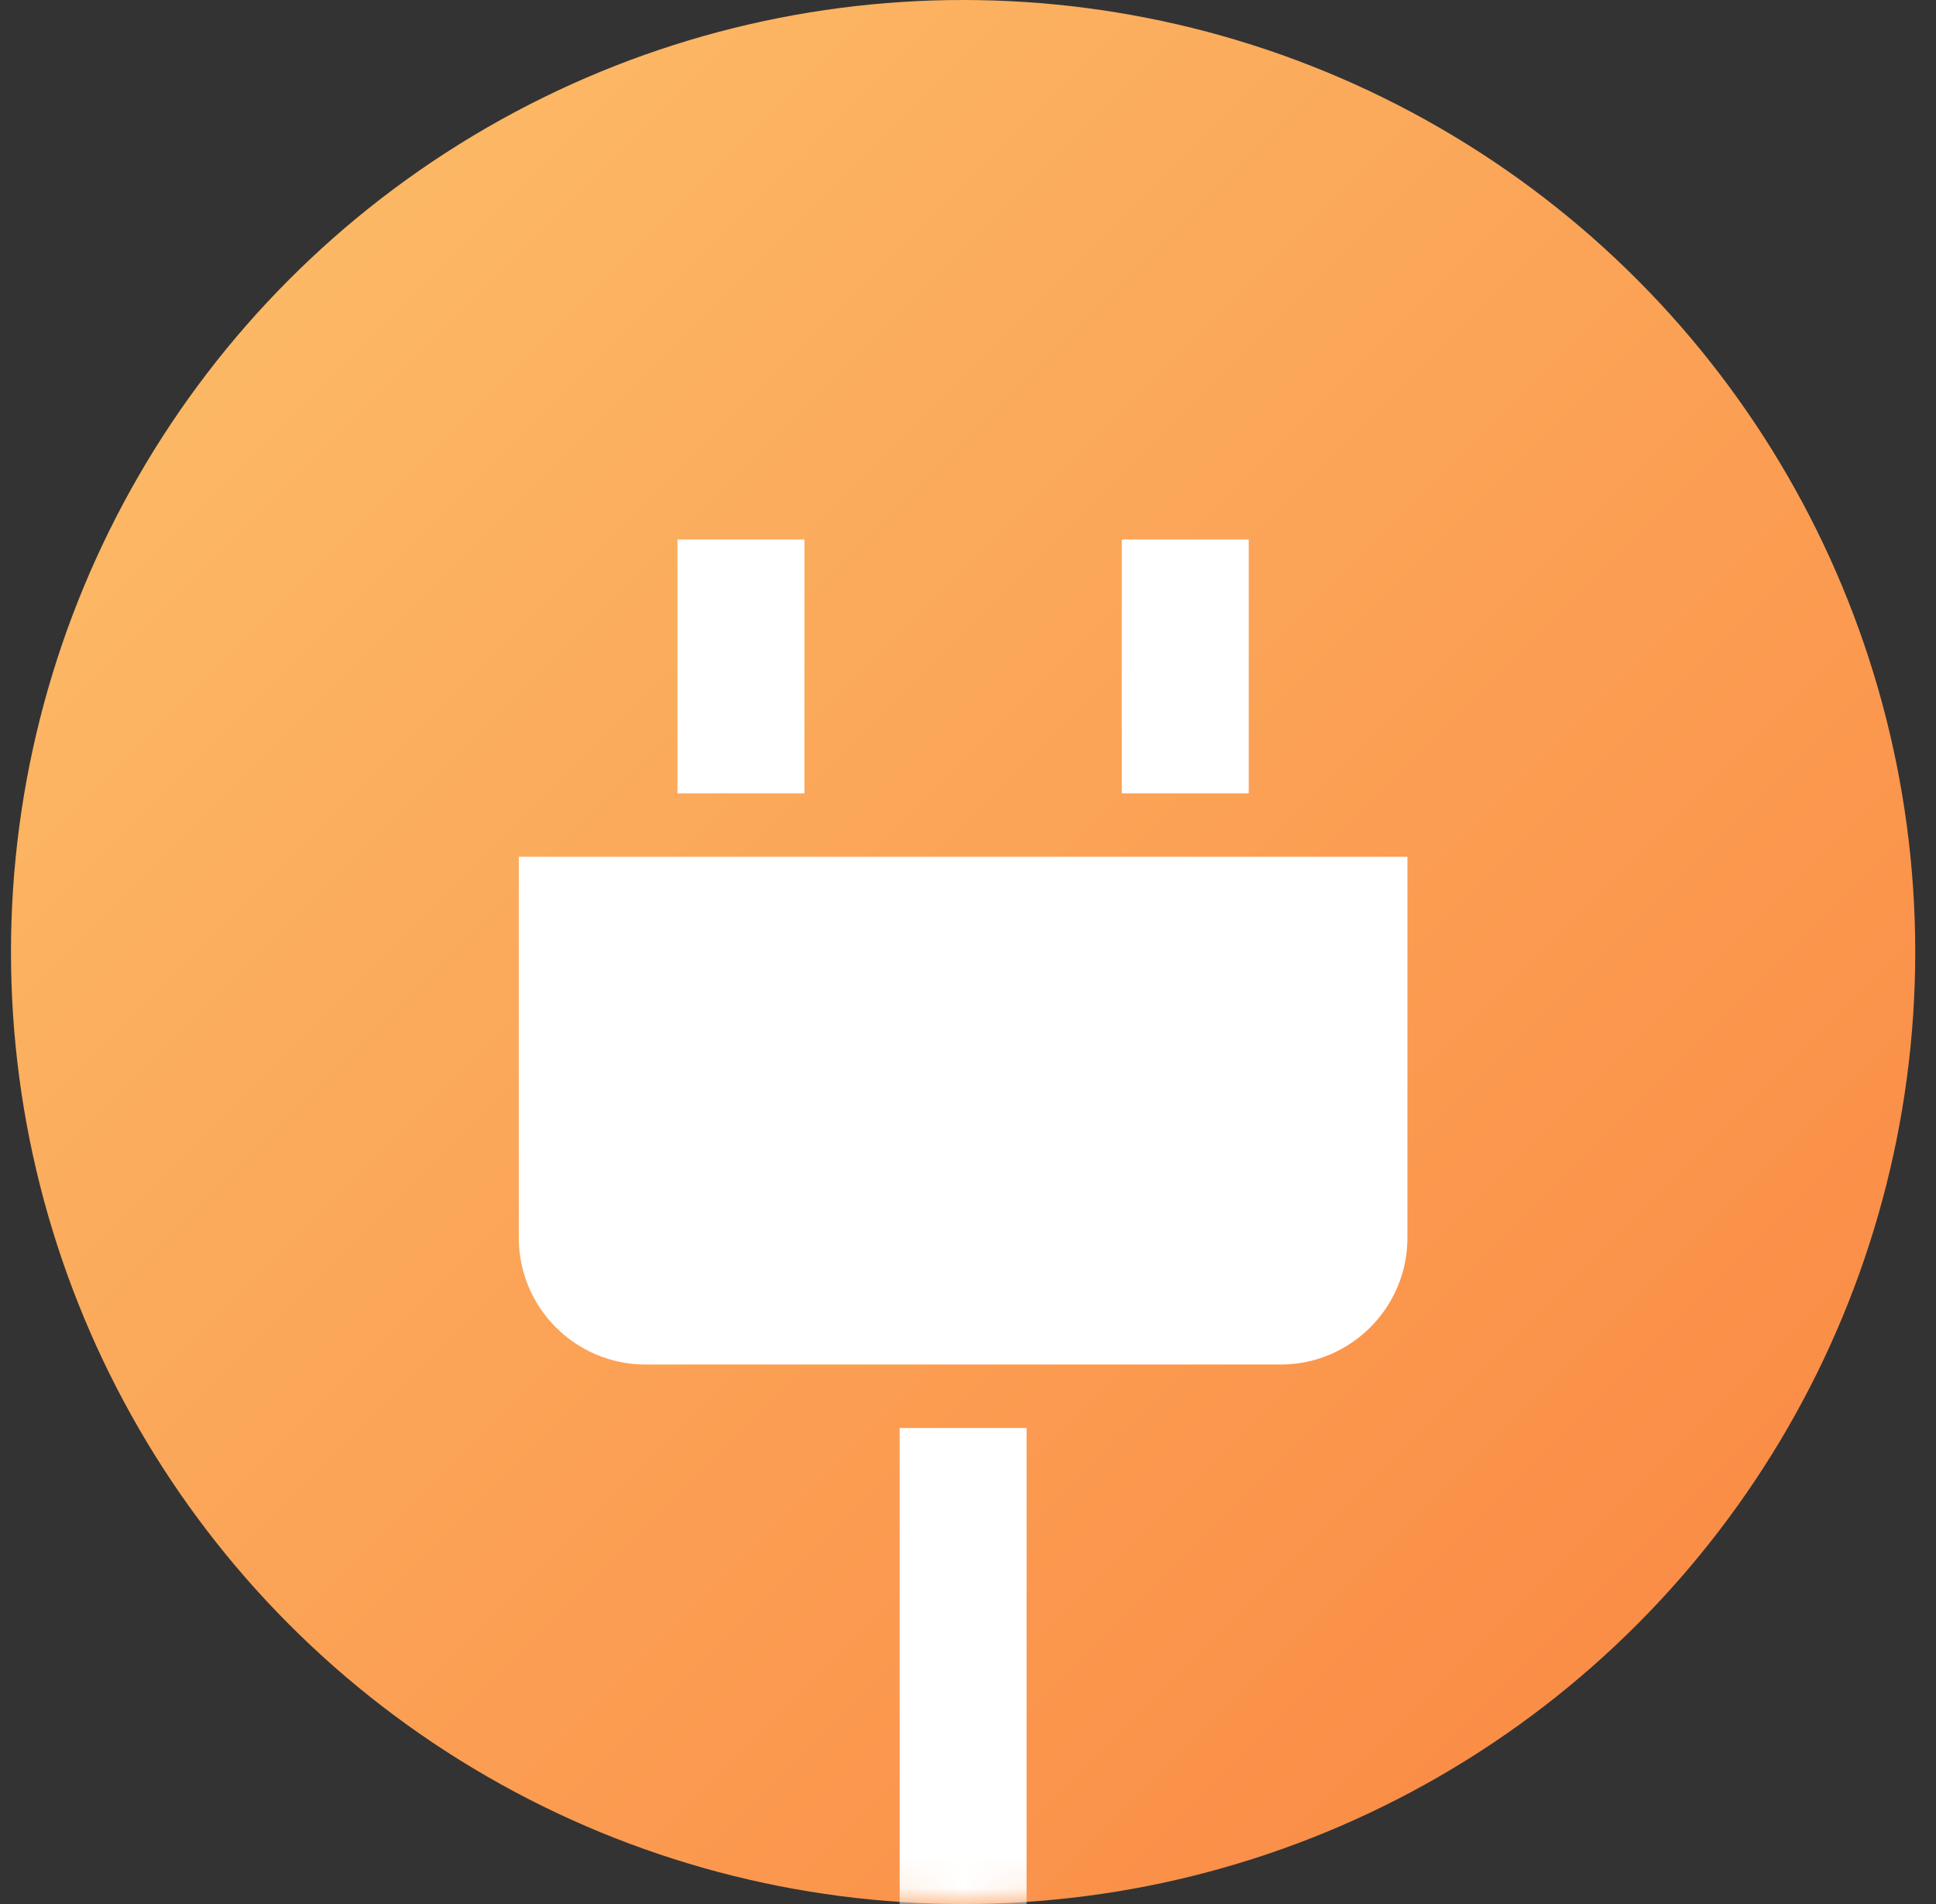 <?xml version="1.0" encoding="UTF-8"?>
<svg width="61px" height="60px" viewBox="0 0 61 60" version="1.1" xmlns="http://www.w3.org/2000/svg" xmlns:xlink="http://www.w3.org/1999/xlink">
    <rect x="0" y="0" width="61" height="60" fill="#333333" stroke="none"/>
    <!-- Generator: Sketch 45.2 (43514) - http://www.bohemiancoding.com/sketch -->
    <title>Group 5</title>
    <desc>Created with Sketch.</desc>
    <defs>
        <linearGradient x1="0%" y1="0%" x2="100%" y2="100%" id="linearGradient-1">
            <stop stop-color="#FCC06B" offset="0%"></stop>
            <stop stop-color="#FA8541" offset="100%"></stop>
        </linearGradient>
        <circle id="path-2" cx="30.5" cy="30" r="30"></circle>
    </defs>
    <g id="Page-1" stroke="none" stroke-width="1" fill="none" fill-rule="evenodd">
        <g id="Artboard" transform="translate(-558, -1769)">
            <g id="Group-52" transform="translate(-49.654, 0)">
                <g id="Group-33" transform="translate(237, 1769)">
                    <g id="Group-5" transform="translate(370.5, 0)">
                        <mask id="mask-3" fill="white">
                            <use xlink:href="#path-2"></use>
                        </mask>
                        <use id="Mask" fill="url(#linearGradient-1)" xlink:href="#path-2"></use>
                        <g mask="url(#mask-3)">
                            <g transform="translate(16, 17)">
                                <path d="M0.5,10 L28.5,10 L28.5,22.004 C28.5,24.211 26.706,26 24.503,26 L4.497,26 C2.289,26 0.5,24.211 0.5,22.004 L0.5,10 Z" id="Rectangle-4" fill="#FFFFFF"></path>
                                <rect id="Rectangle-2" fill="#FFFFFF" x="12.5" y="28" width="4" height="17"></rect>
                                <g id="Group-4" stroke-width="1" fill="none" transform="translate(5.5, 0)">
                                    <rect id="Rectangle-5" fill="#FFFFFF" x="0" y="0" width="4" height="8"></rect>
                                    <rect id="Rectangle-5" fill="#FFFFFF" x="14" y="0" width="4" height="8"></rect>
                                </g>
                            </g>
                        </g>
                    </g>
                </g>
            </g>
        </g>
    </g>
</svg>